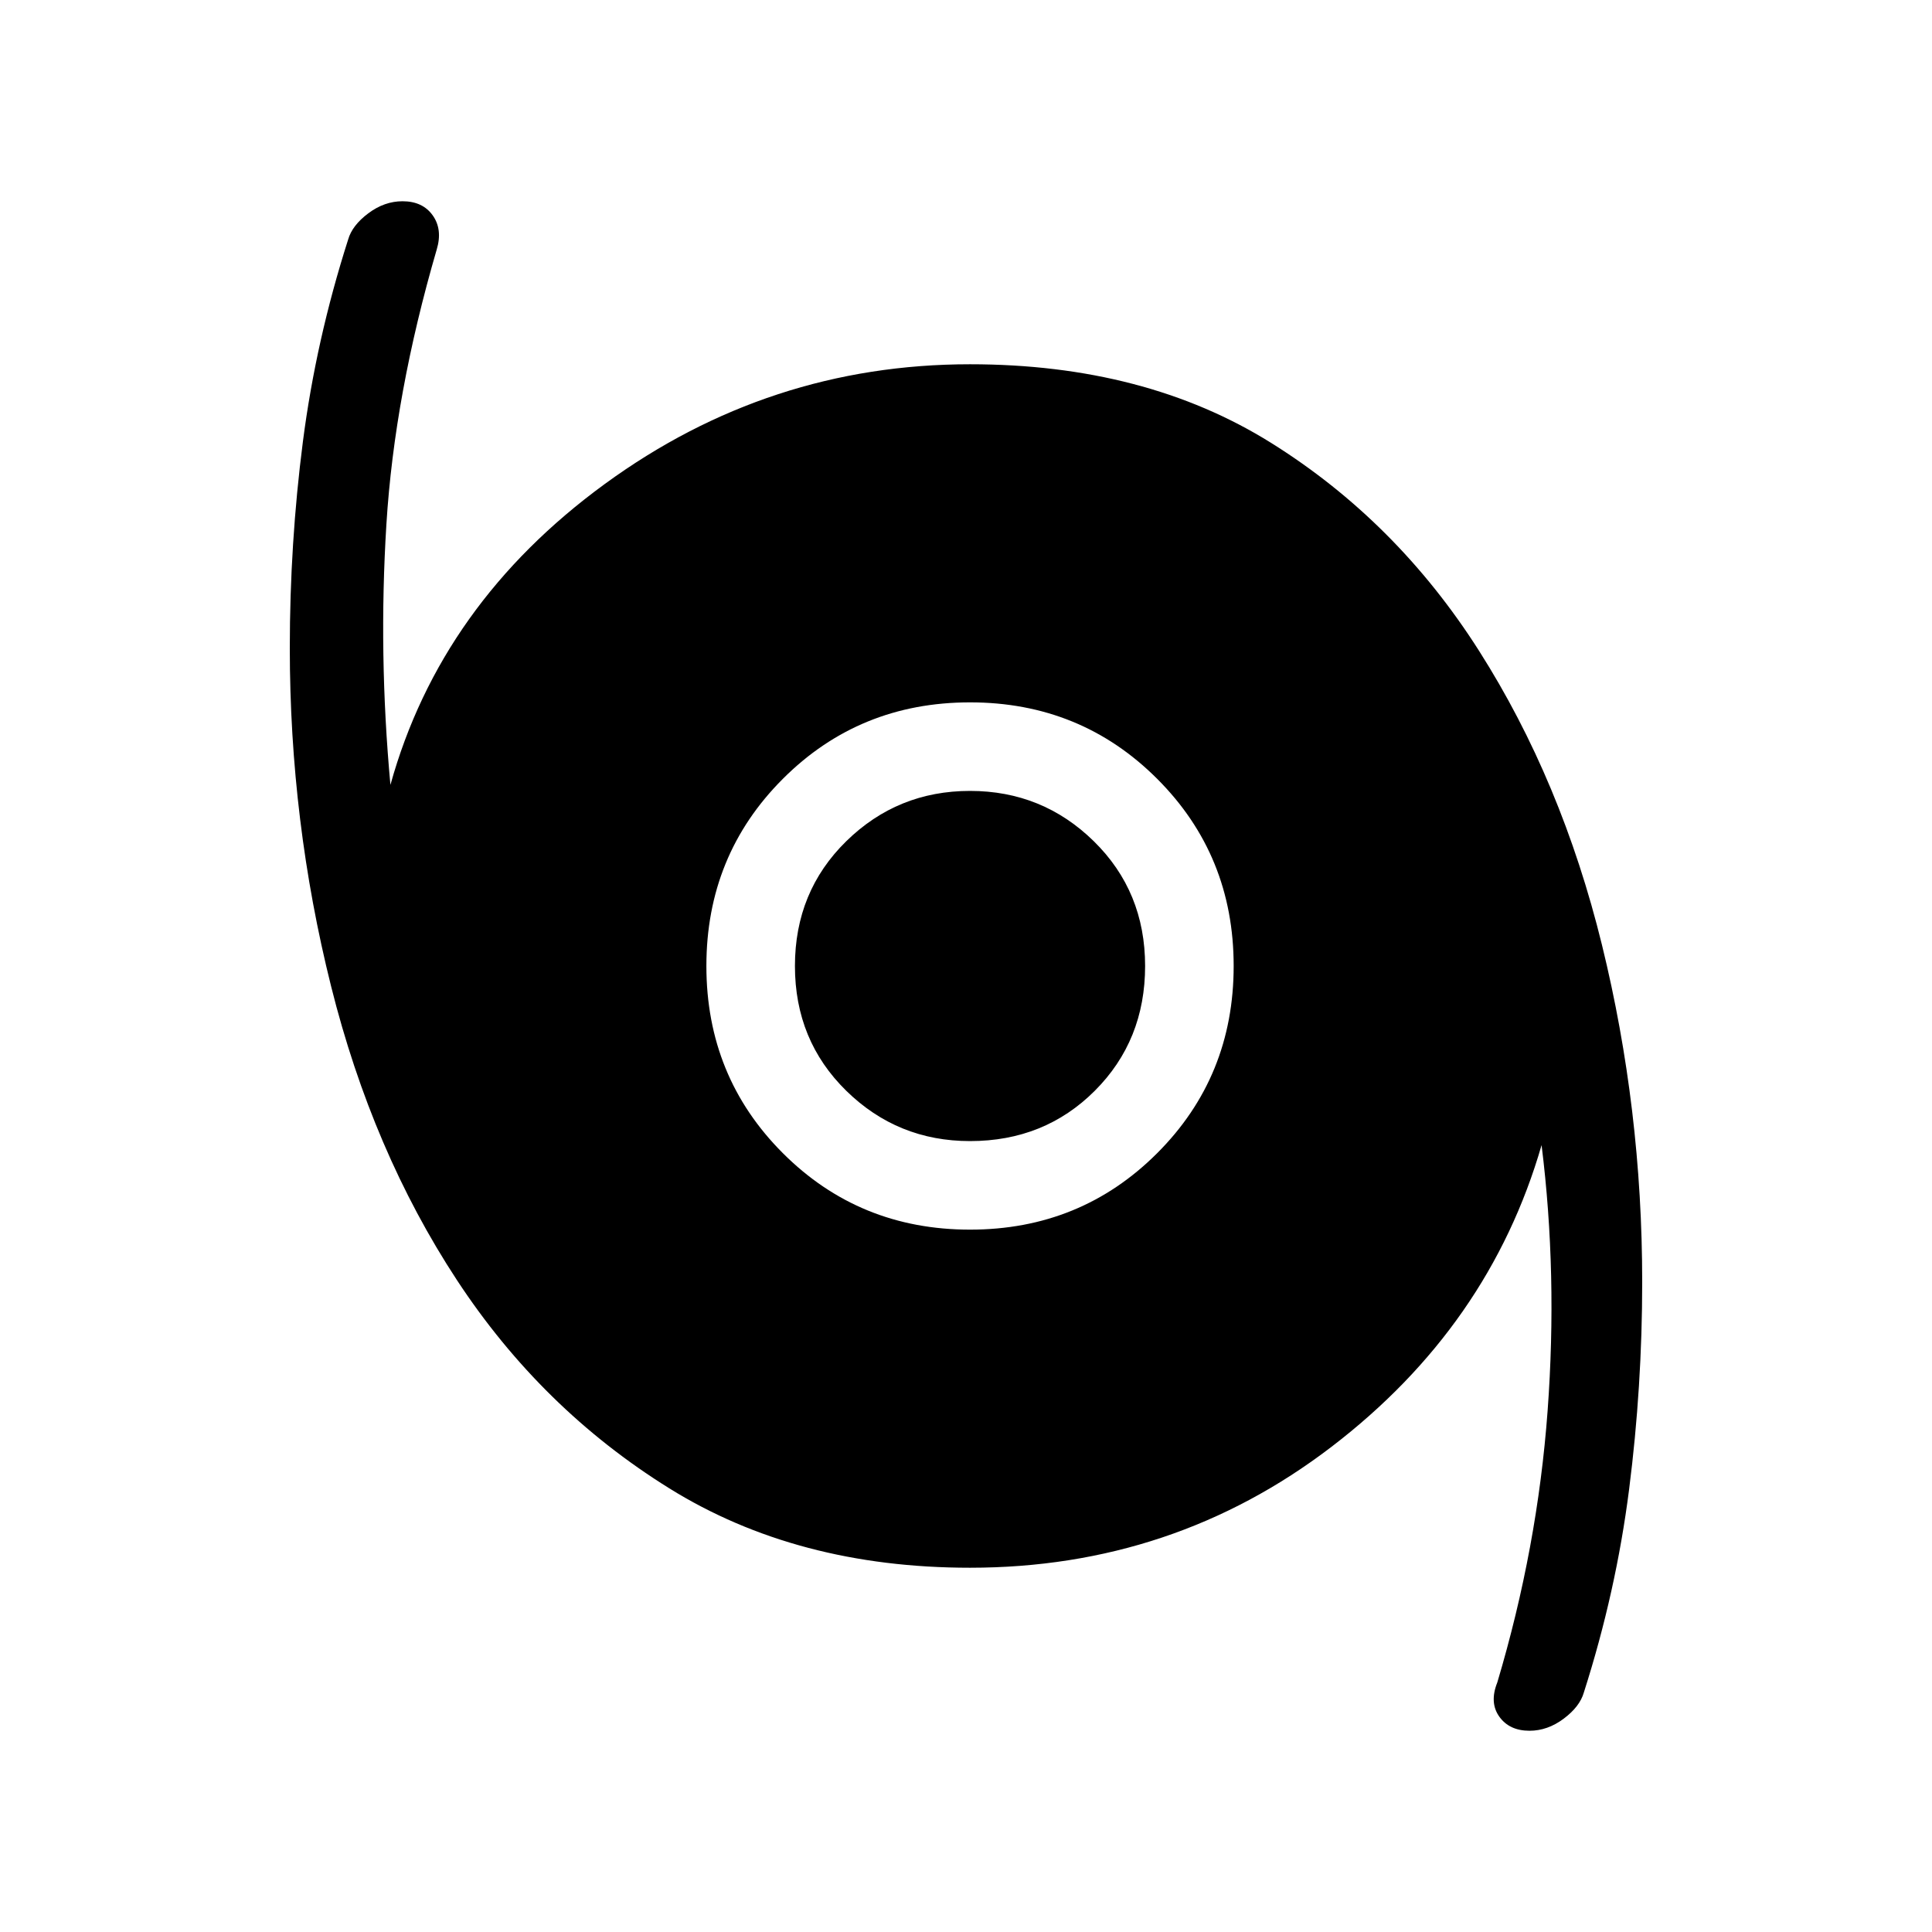 <svg xmlns="http://www.w3.org/2000/svg" height="48" width="48"><path d="M38 43Q37.5 43 37.25 42.65Q37 42.3 37.2 41.8Q38.2 38.45 38.45 35.05Q38.7 31.65 38.3 28.45Q37 32.95 33.075 35.95Q29.15 38.95 24.1 38.95Q19.8 38.95 16.625 36.975Q13.45 35 11.35 31.8Q9.25 28.6 8.225 24.5Q7.2 20.4 7.2 16.1Q7.2 13.5 7.525 10.975Q7.85 8.45 8.65 5.95Q8.75 5.6 9.15 5.3Q9.55 5 10 5Q10.5 5 10.75 5.35Q11 5.7 10.85 6.2Q9.8 9.8 9.6 13.025Q9.4 16.25 9.7 19.5Q10.95 15 15.025 12.025Q19.1 9.05 24.1 9.05Q28.45 9.05 31.575 11Q34.7 12.95 36.75 16.175Q38.8 19.4 39.8 23.475Q40.8 27.55 40.8 31.85Q40.8 34.45 40.475 37Q40.15 39.55 39.35 42.05Q39.25 42.4 38.85 42.7Q38.45 43 38 43ZM24.1 30.55Q26.85 30.55 28.75 28.65Q30.65 26.75 30.65 24Q30.65 21.25 28.75 19.35Q26.85 17.45 24.1 17.45Q21.35 17.45 19.45 19.35Q17.55 21.25 17.55 24Q17.55 26.75 19.45 28.65Q21.35 30.55 24.1 30.55ZM24.1 28.35Q22.3 28.35 21.025 27.1Q19.75 25.85 19.75 24Q19.75 22.15 21.025 20.9Q22.3 19.65 24.1 19.65Q25.9 19.65 27.175 20.9Q28.45 22.15 28.45 24Q28.45 25.85 27.2 27.1Q25.95 28.35 24.1 28.35Z"/></svg>